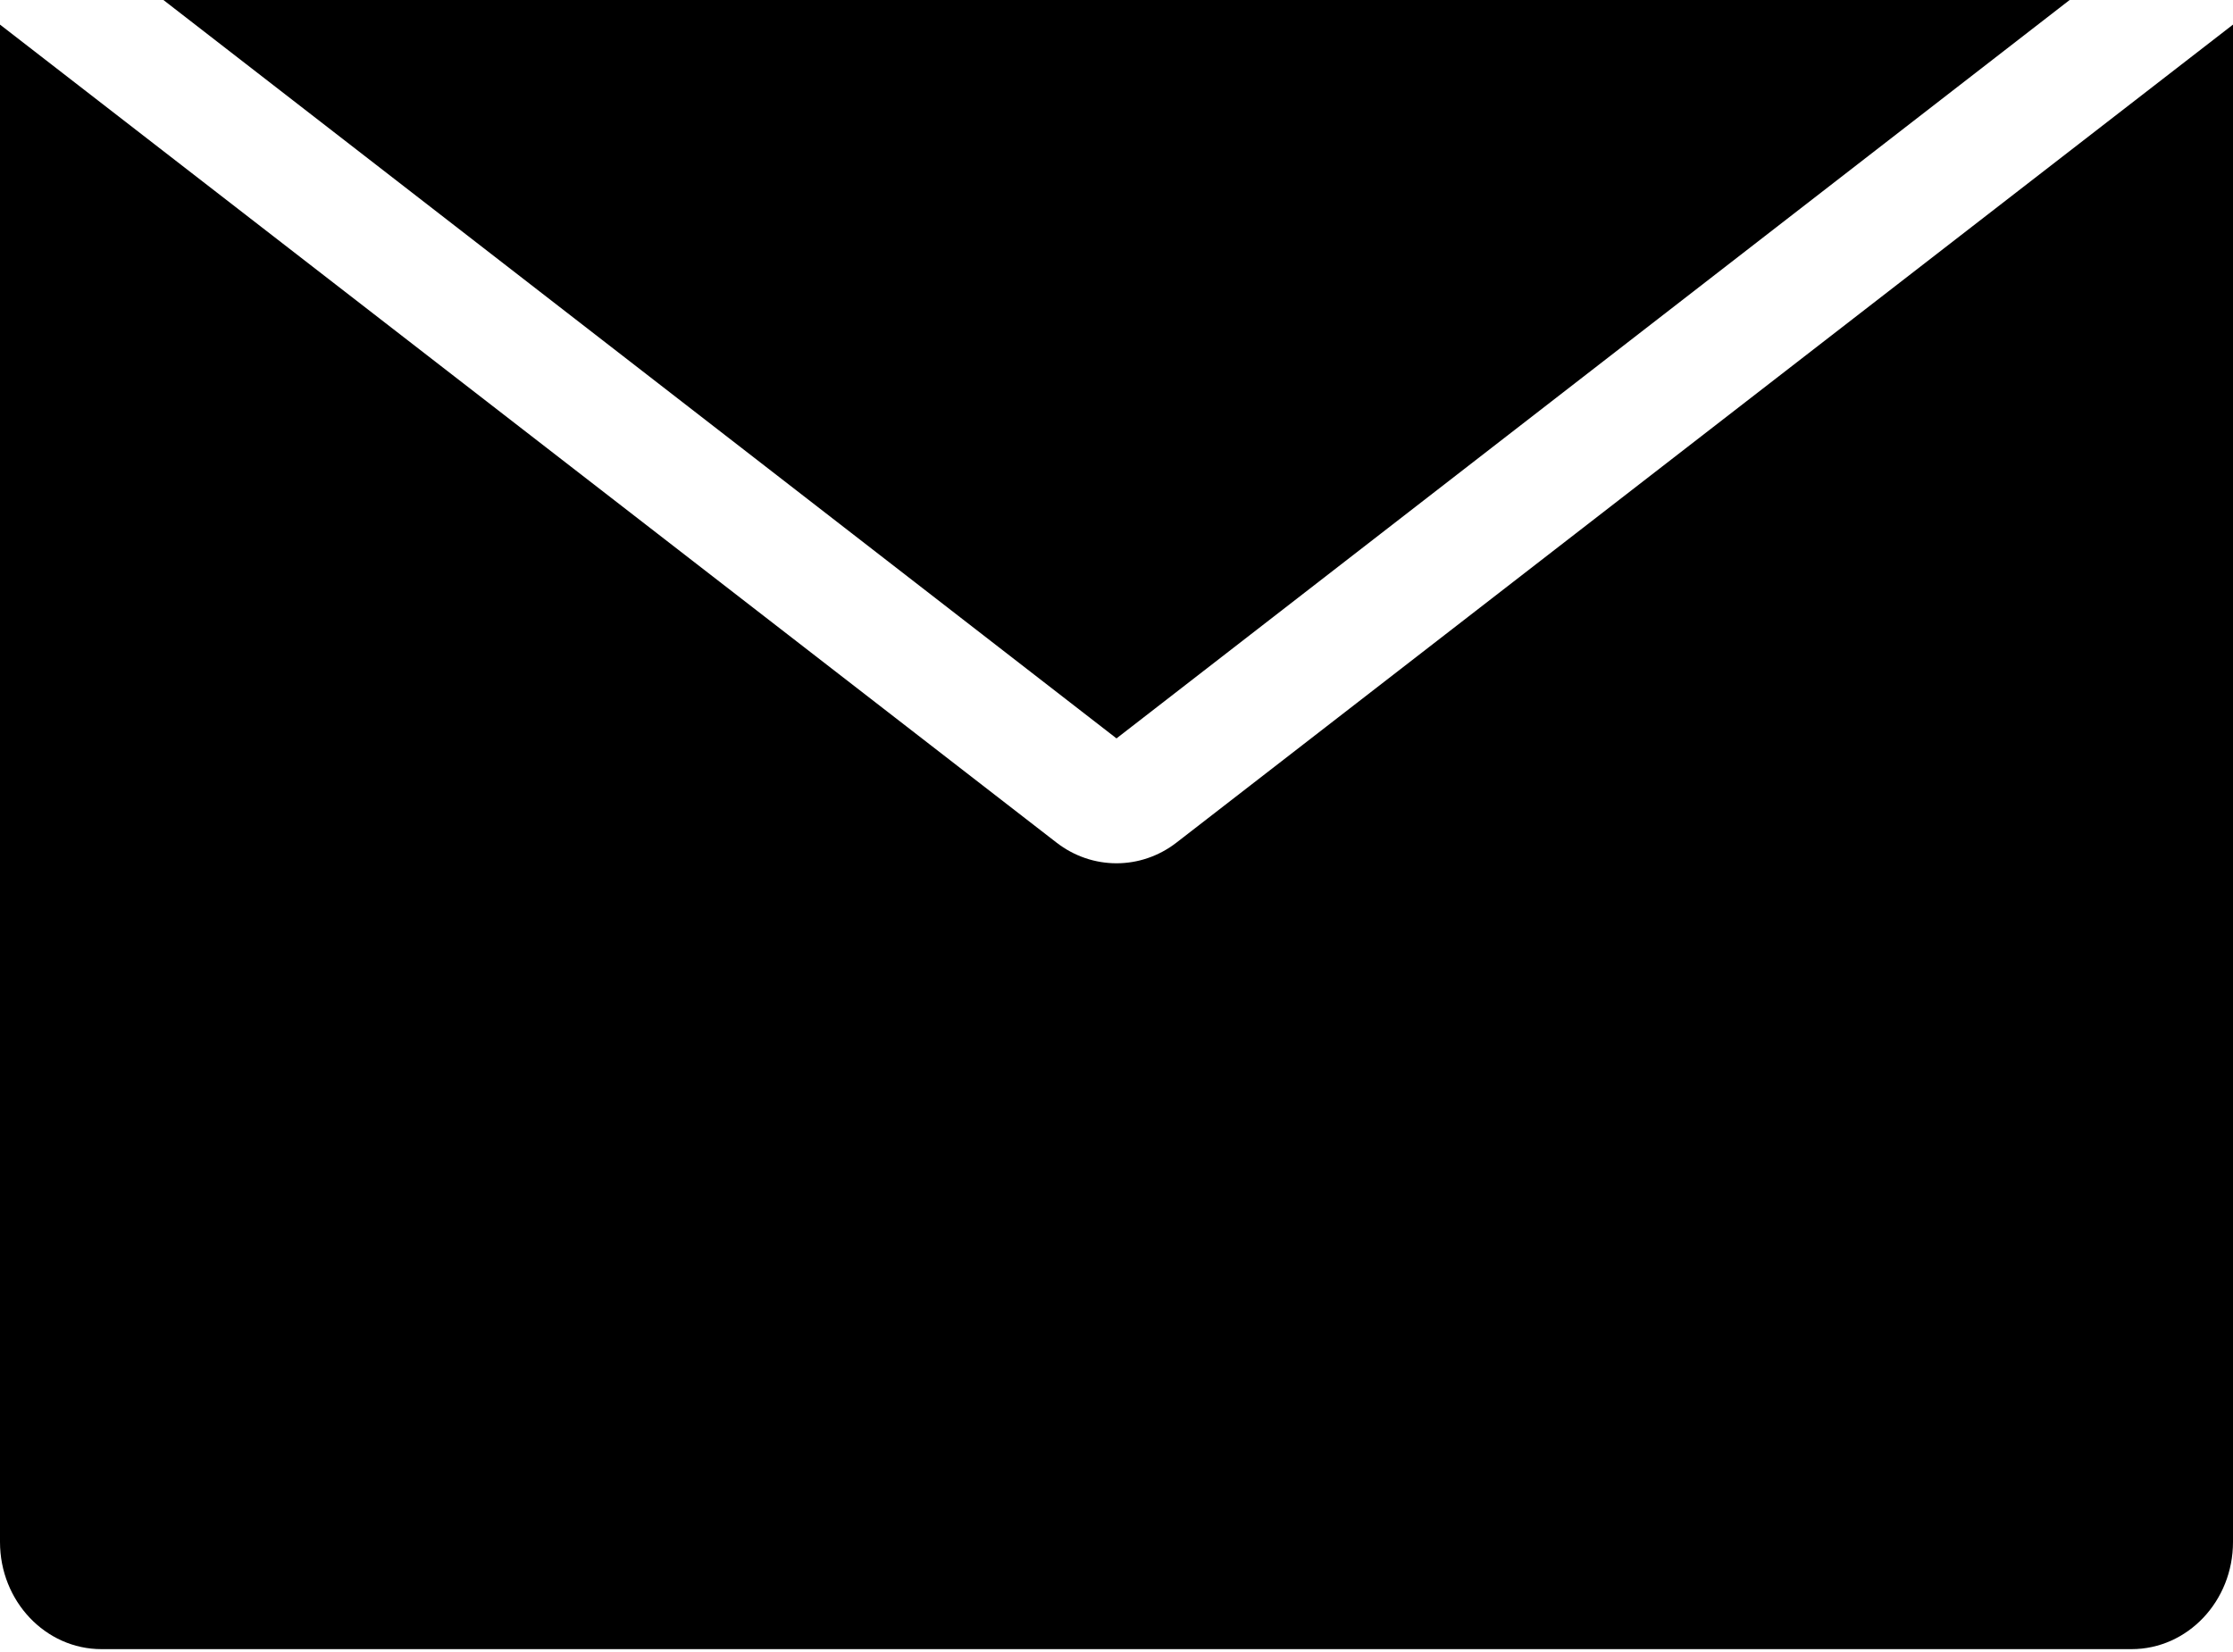 <svg width="50" height="37" viewBox="0 0 50 37" fill="none" xmlns="http://www.w3.org/2000/svg">
<g clip-path="url(#clip0_8_424)">
<path d="M26.344 18.871C25.944 19.181 25.472 19.335 25 19.335C24.528 19.335 24.056 19.181 23.656 18.871L4.545 4.071L0 0.551L0 34.536C0 35.861 1.018 36.936 2.273 36.936L47.727 36.936C48.983 36.936 50 35.861 50 34.536V0.551L45.454 4.071L26.344 18.871Z" fill="black"/>
<path d="M25 16.538L46.342 0L3.659 0L25 16.538Z" fill="black"/>
</g>
<defs>
<clipPath id="clip0_8_424">
<rect width="50" height="37" fill="white"/>
</clipPath>
</defs>
</svg>
